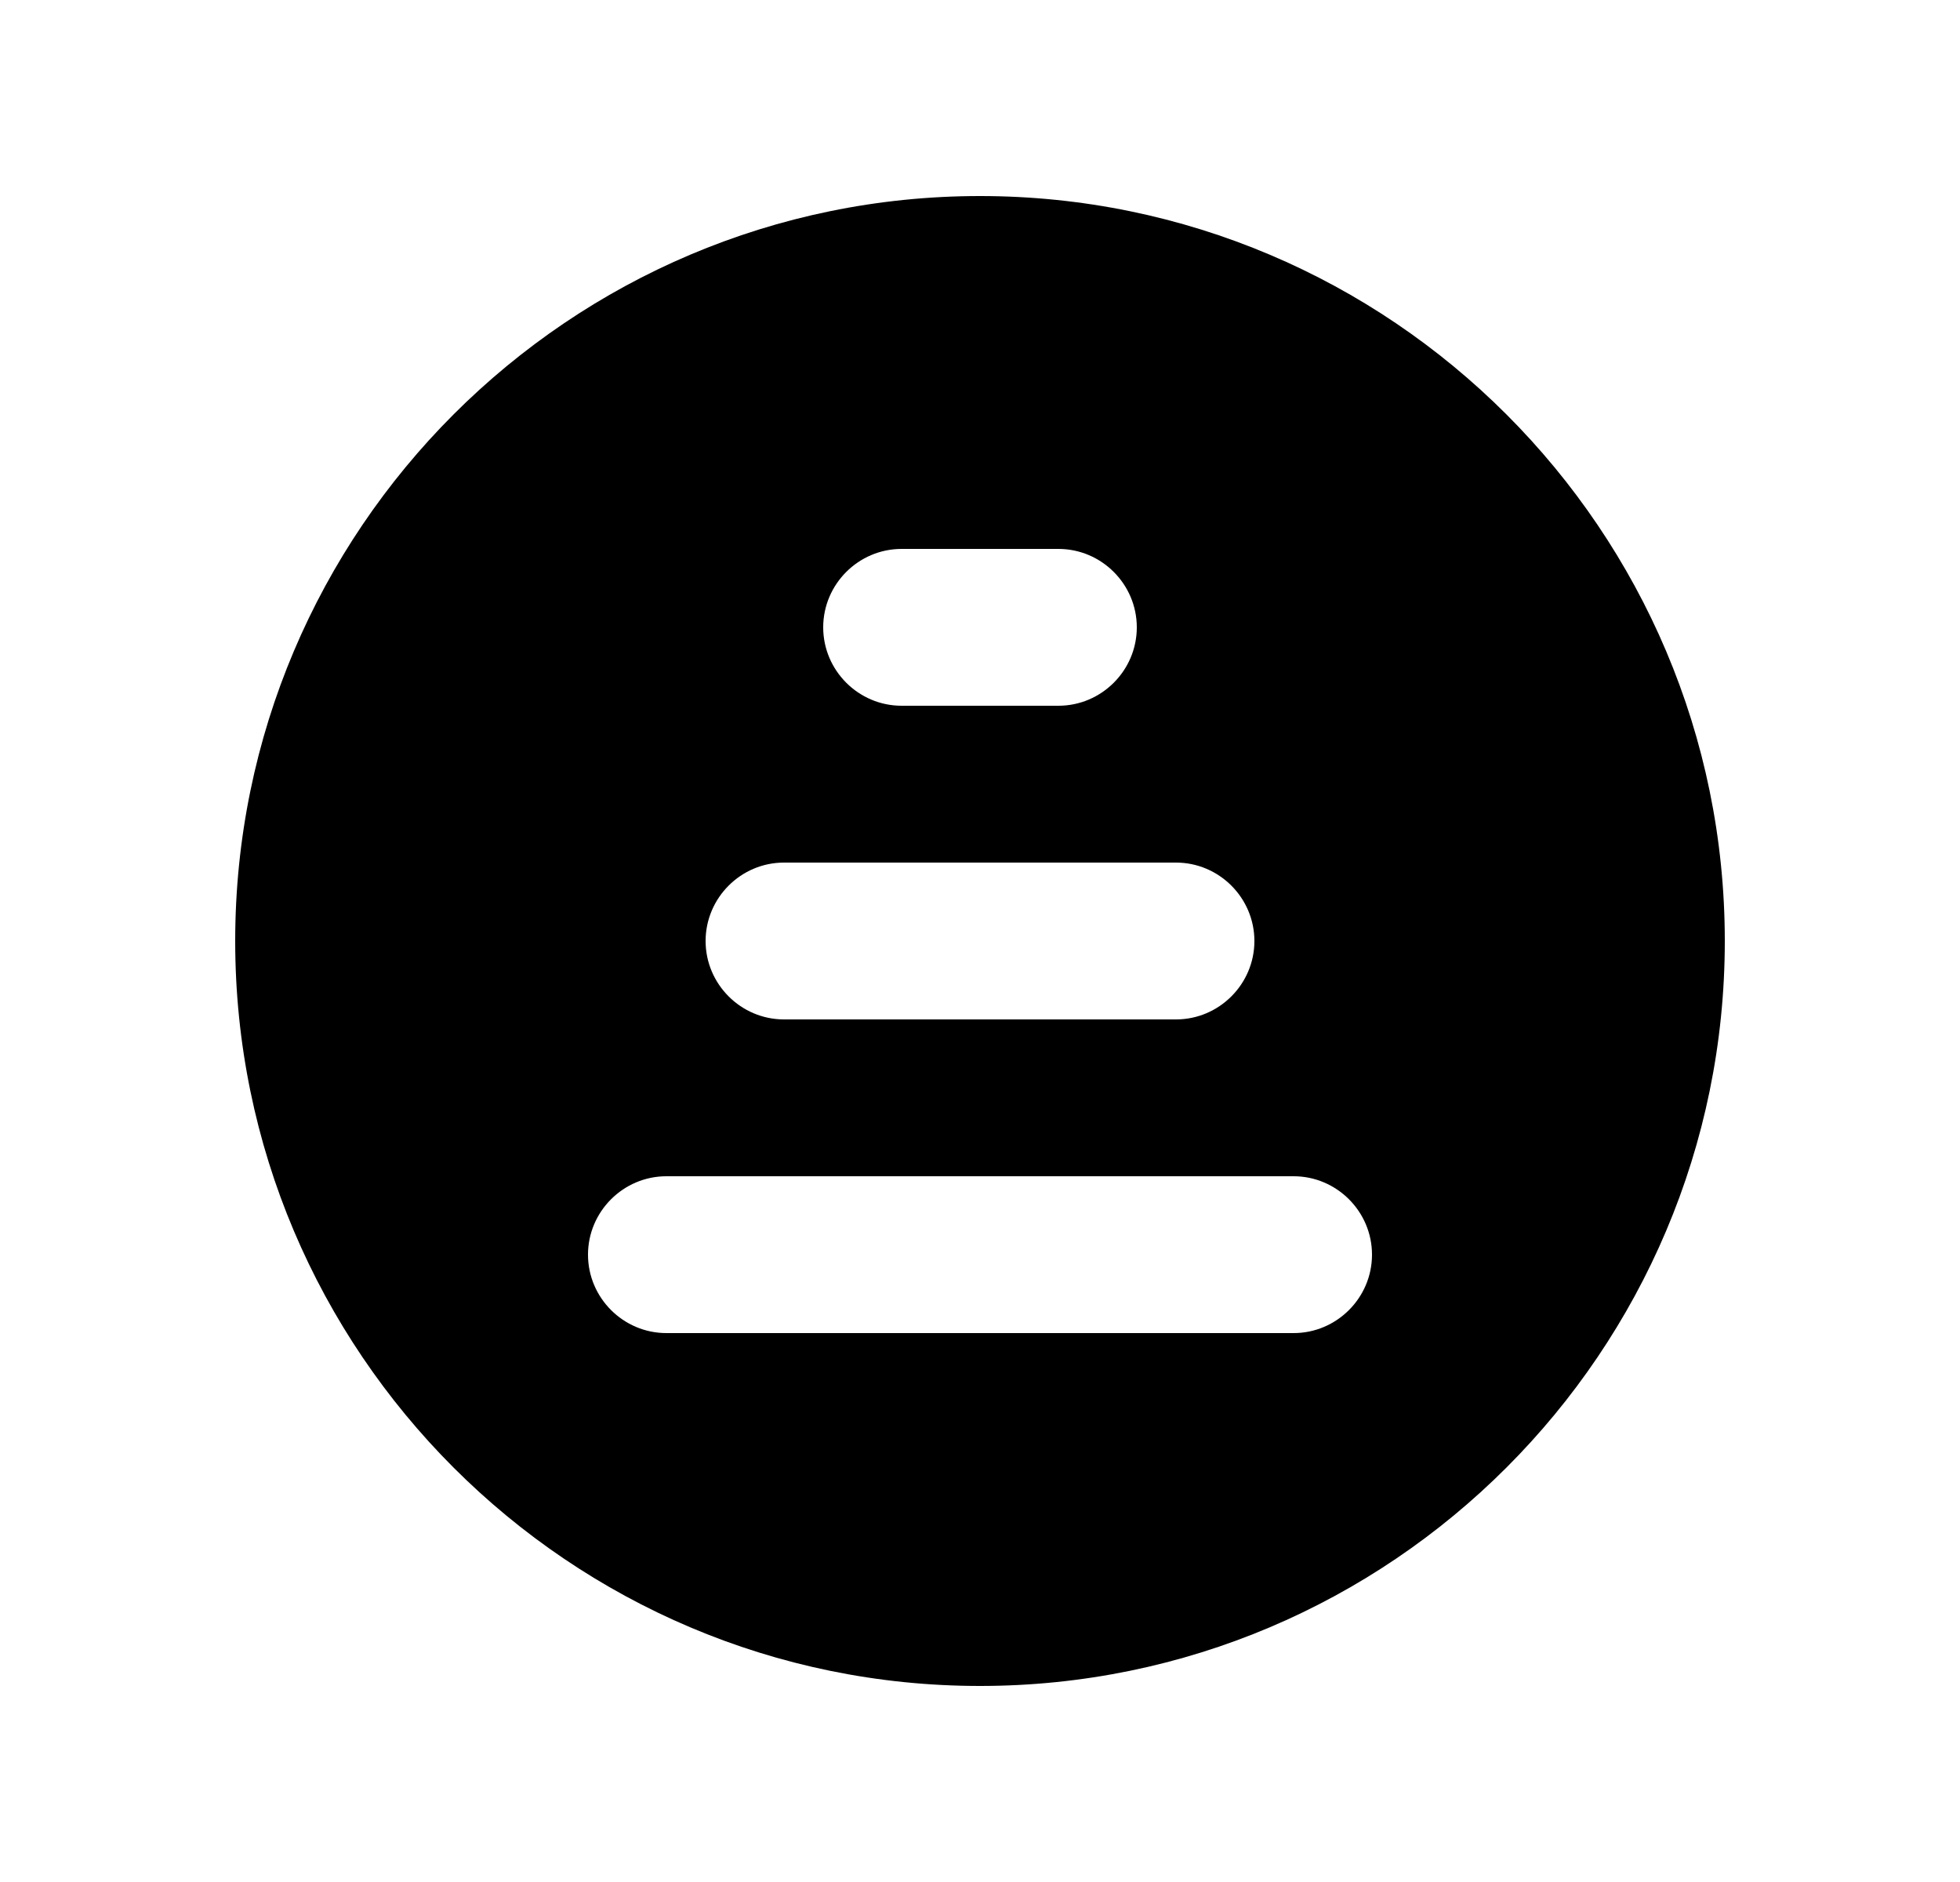 <svg width="25" height="24" viewBox="0 0 25 24" fill="none" xmlns="http://www.w3.org/2000/svg">
<path d="M12.5 2.5C7.26 2.5 3 6.76 3 12C3 17.24 7.26 21.5 12.5 21.5C17.74 21.5 22 17.24 22 12C22 6.76 17.74 2.5 12.5 2.5ZM11.5 7H13.5C14.05 7 14.5 7.45 14.5 8C14.5 8.55 14.05 9 13.5 9H11.5C10.95 9 10.5 8.55 10.5 8C10.5 7.45 10.95 7 11.5 7ZM10 11H15C15.55 11 16 11.45 16 12C16 12.55 15.55 13 15 13H10C9.45 13 9 12.55 9 12C9 11.45 9.45 11 10 11ZM16.5 17H8.5C7.95 17 7.5 16.55 7.5 16C7.5 15.45 7.95 15 8.5 15H16.5C17.05 15 17.5 15.45 17.5 16C17.5 16.55 17.05 17 16.5 17Z" fill="black"/>
</svg>
